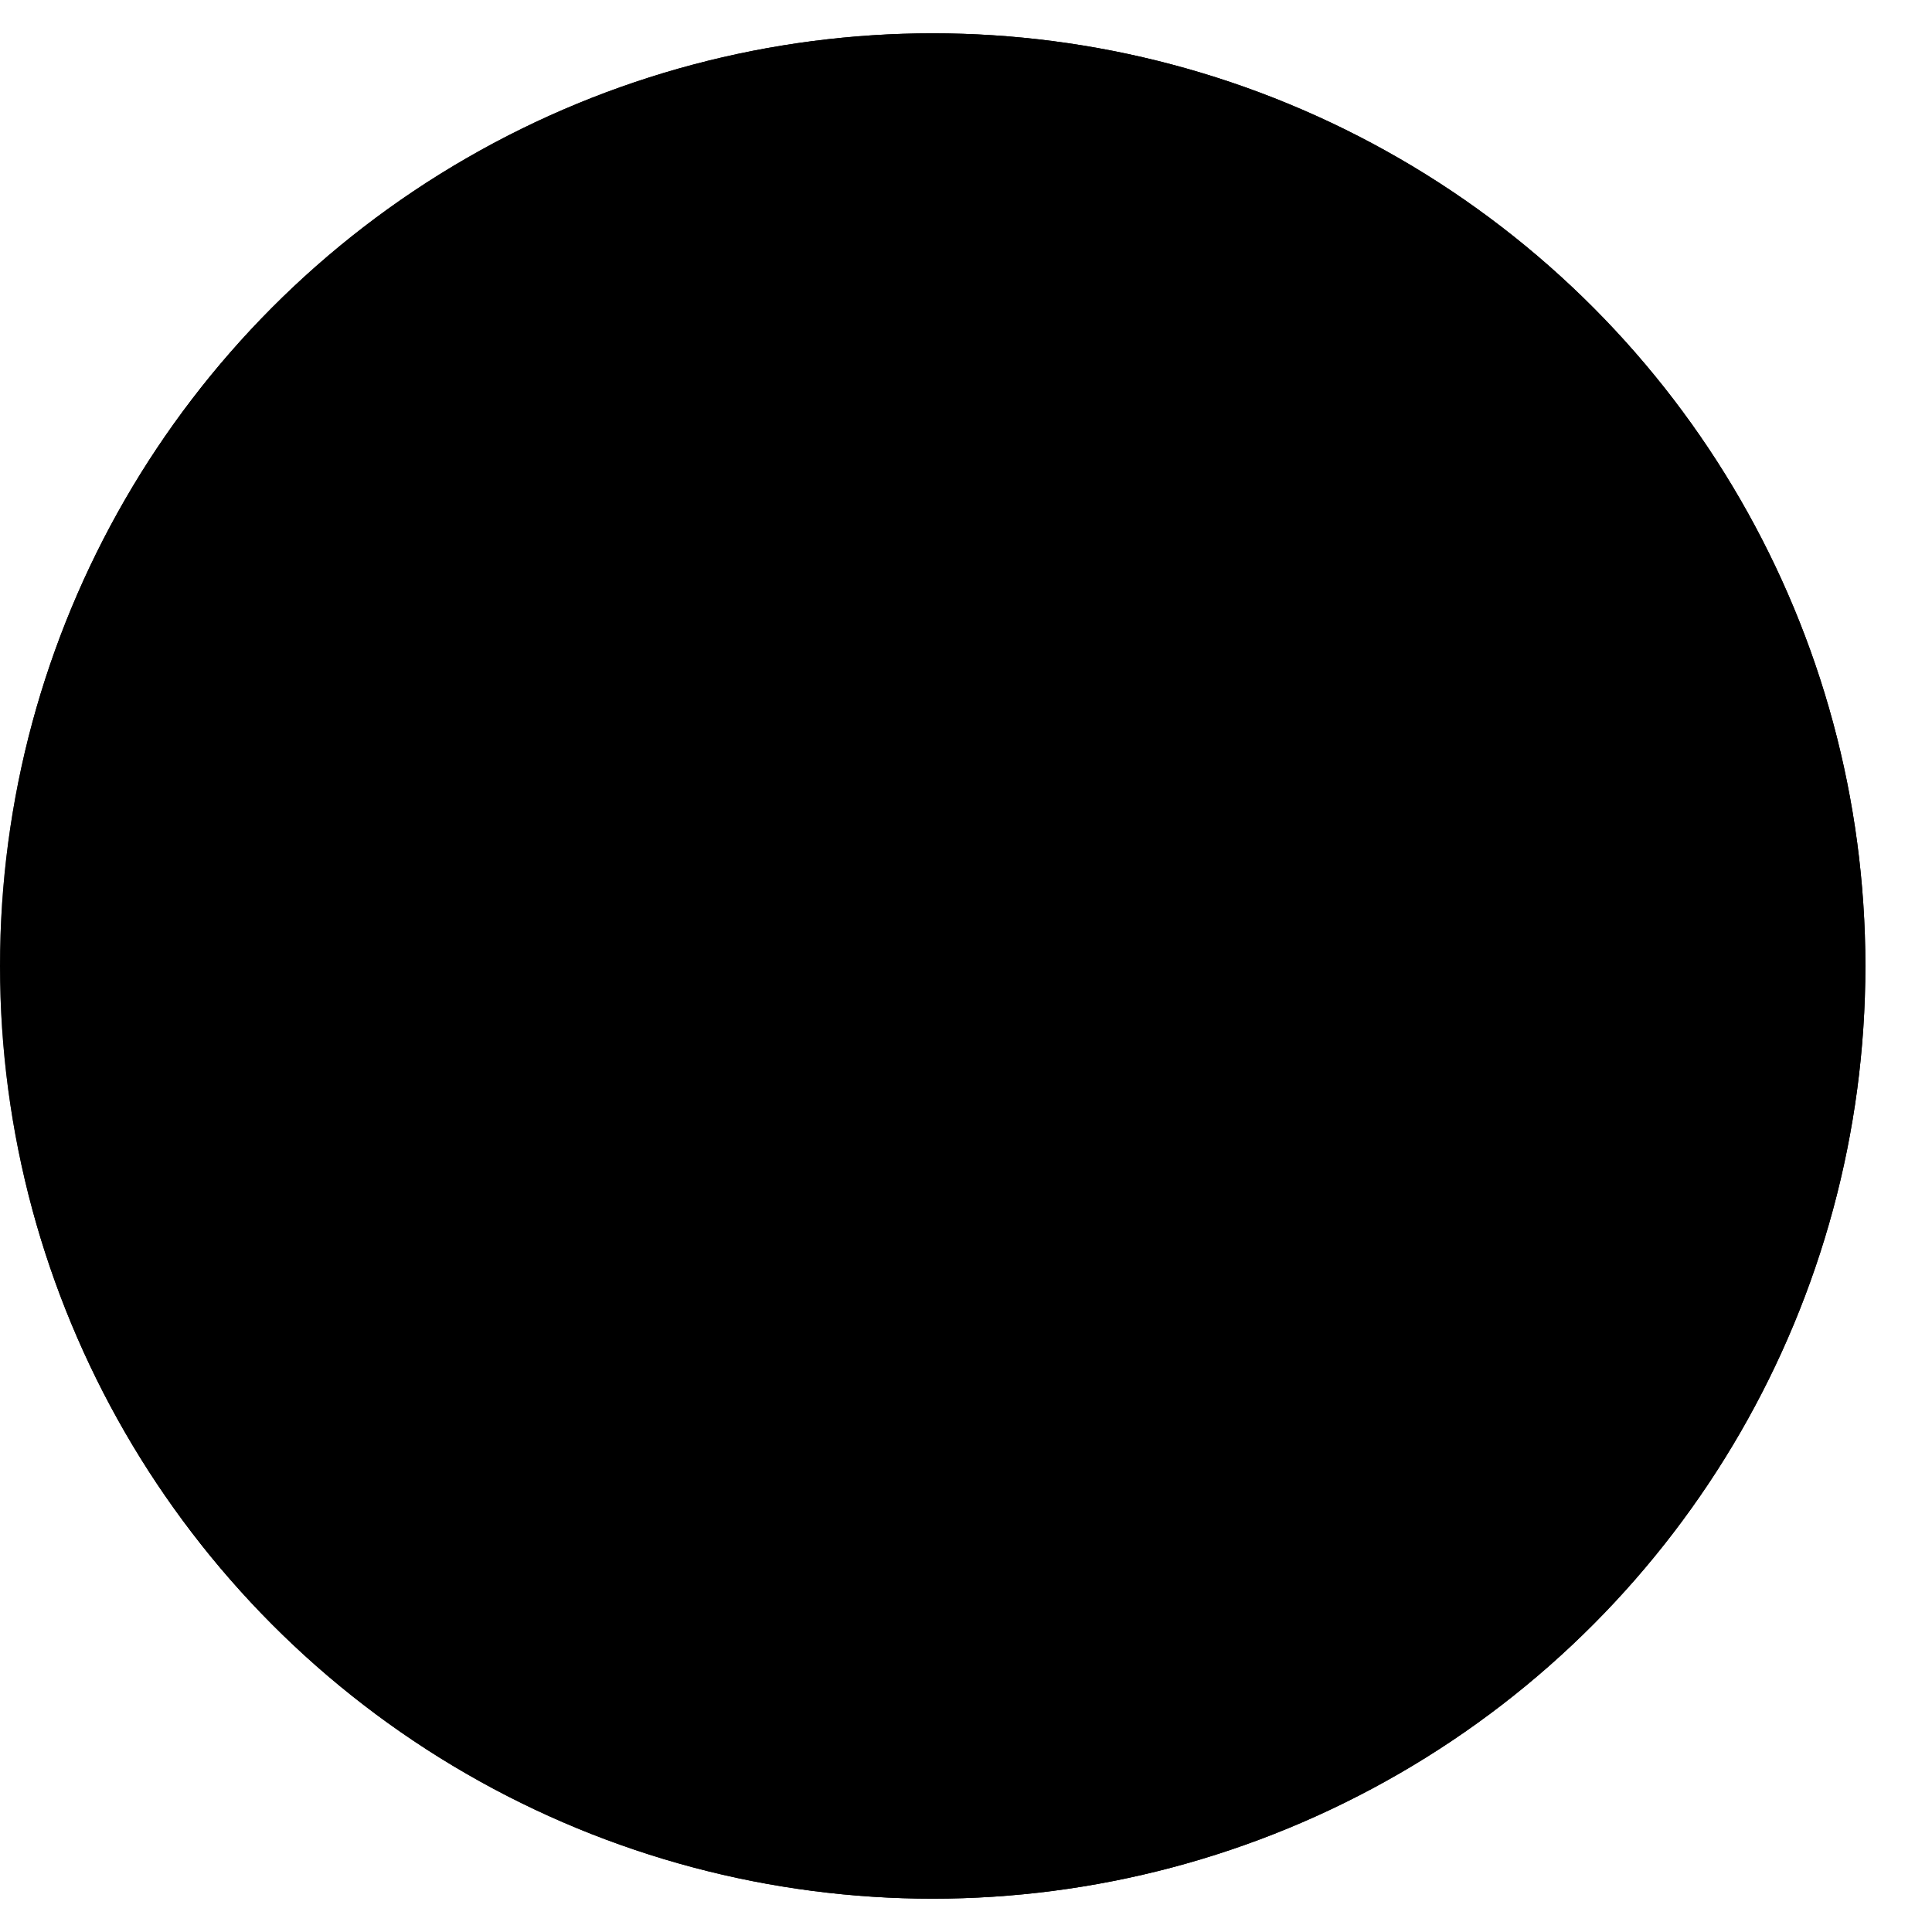 <svg class="_list-item__arrow_k8elkj" width="29" height="29" viewBox="0 0 29 29" xmlns="http://www.w3.org/2000/svg">
                    <defs>
                      <mask id="mask-0">
                        <rect class="_mask-rect_k8elkj" width="100%" height="100%" fill="black"></rect>
                        <path class="_mask-path_k8elkj" d="M19.613 12.444L14.297 17.76C14.133 17.924 13.868 17.924 13.704 17.76L8.388 12.444" fill="none" stroke="white" stroke-width="1.5"></path>
                      </mask>
                    </defs>

                    <circle class="_outer-circle_k8elkj" cx="14" cy="14.5" r="13.25" fill="none" stroke="black" stroke-width="1.5"></circle>
                    <circle class="_masked-circle_k8elkj" cx="14" cy="14.5" r="13.25" fill="black" stroke="black" stroke-width="1.5" mask="url(#mask-0)"></circle>
                  </svg>